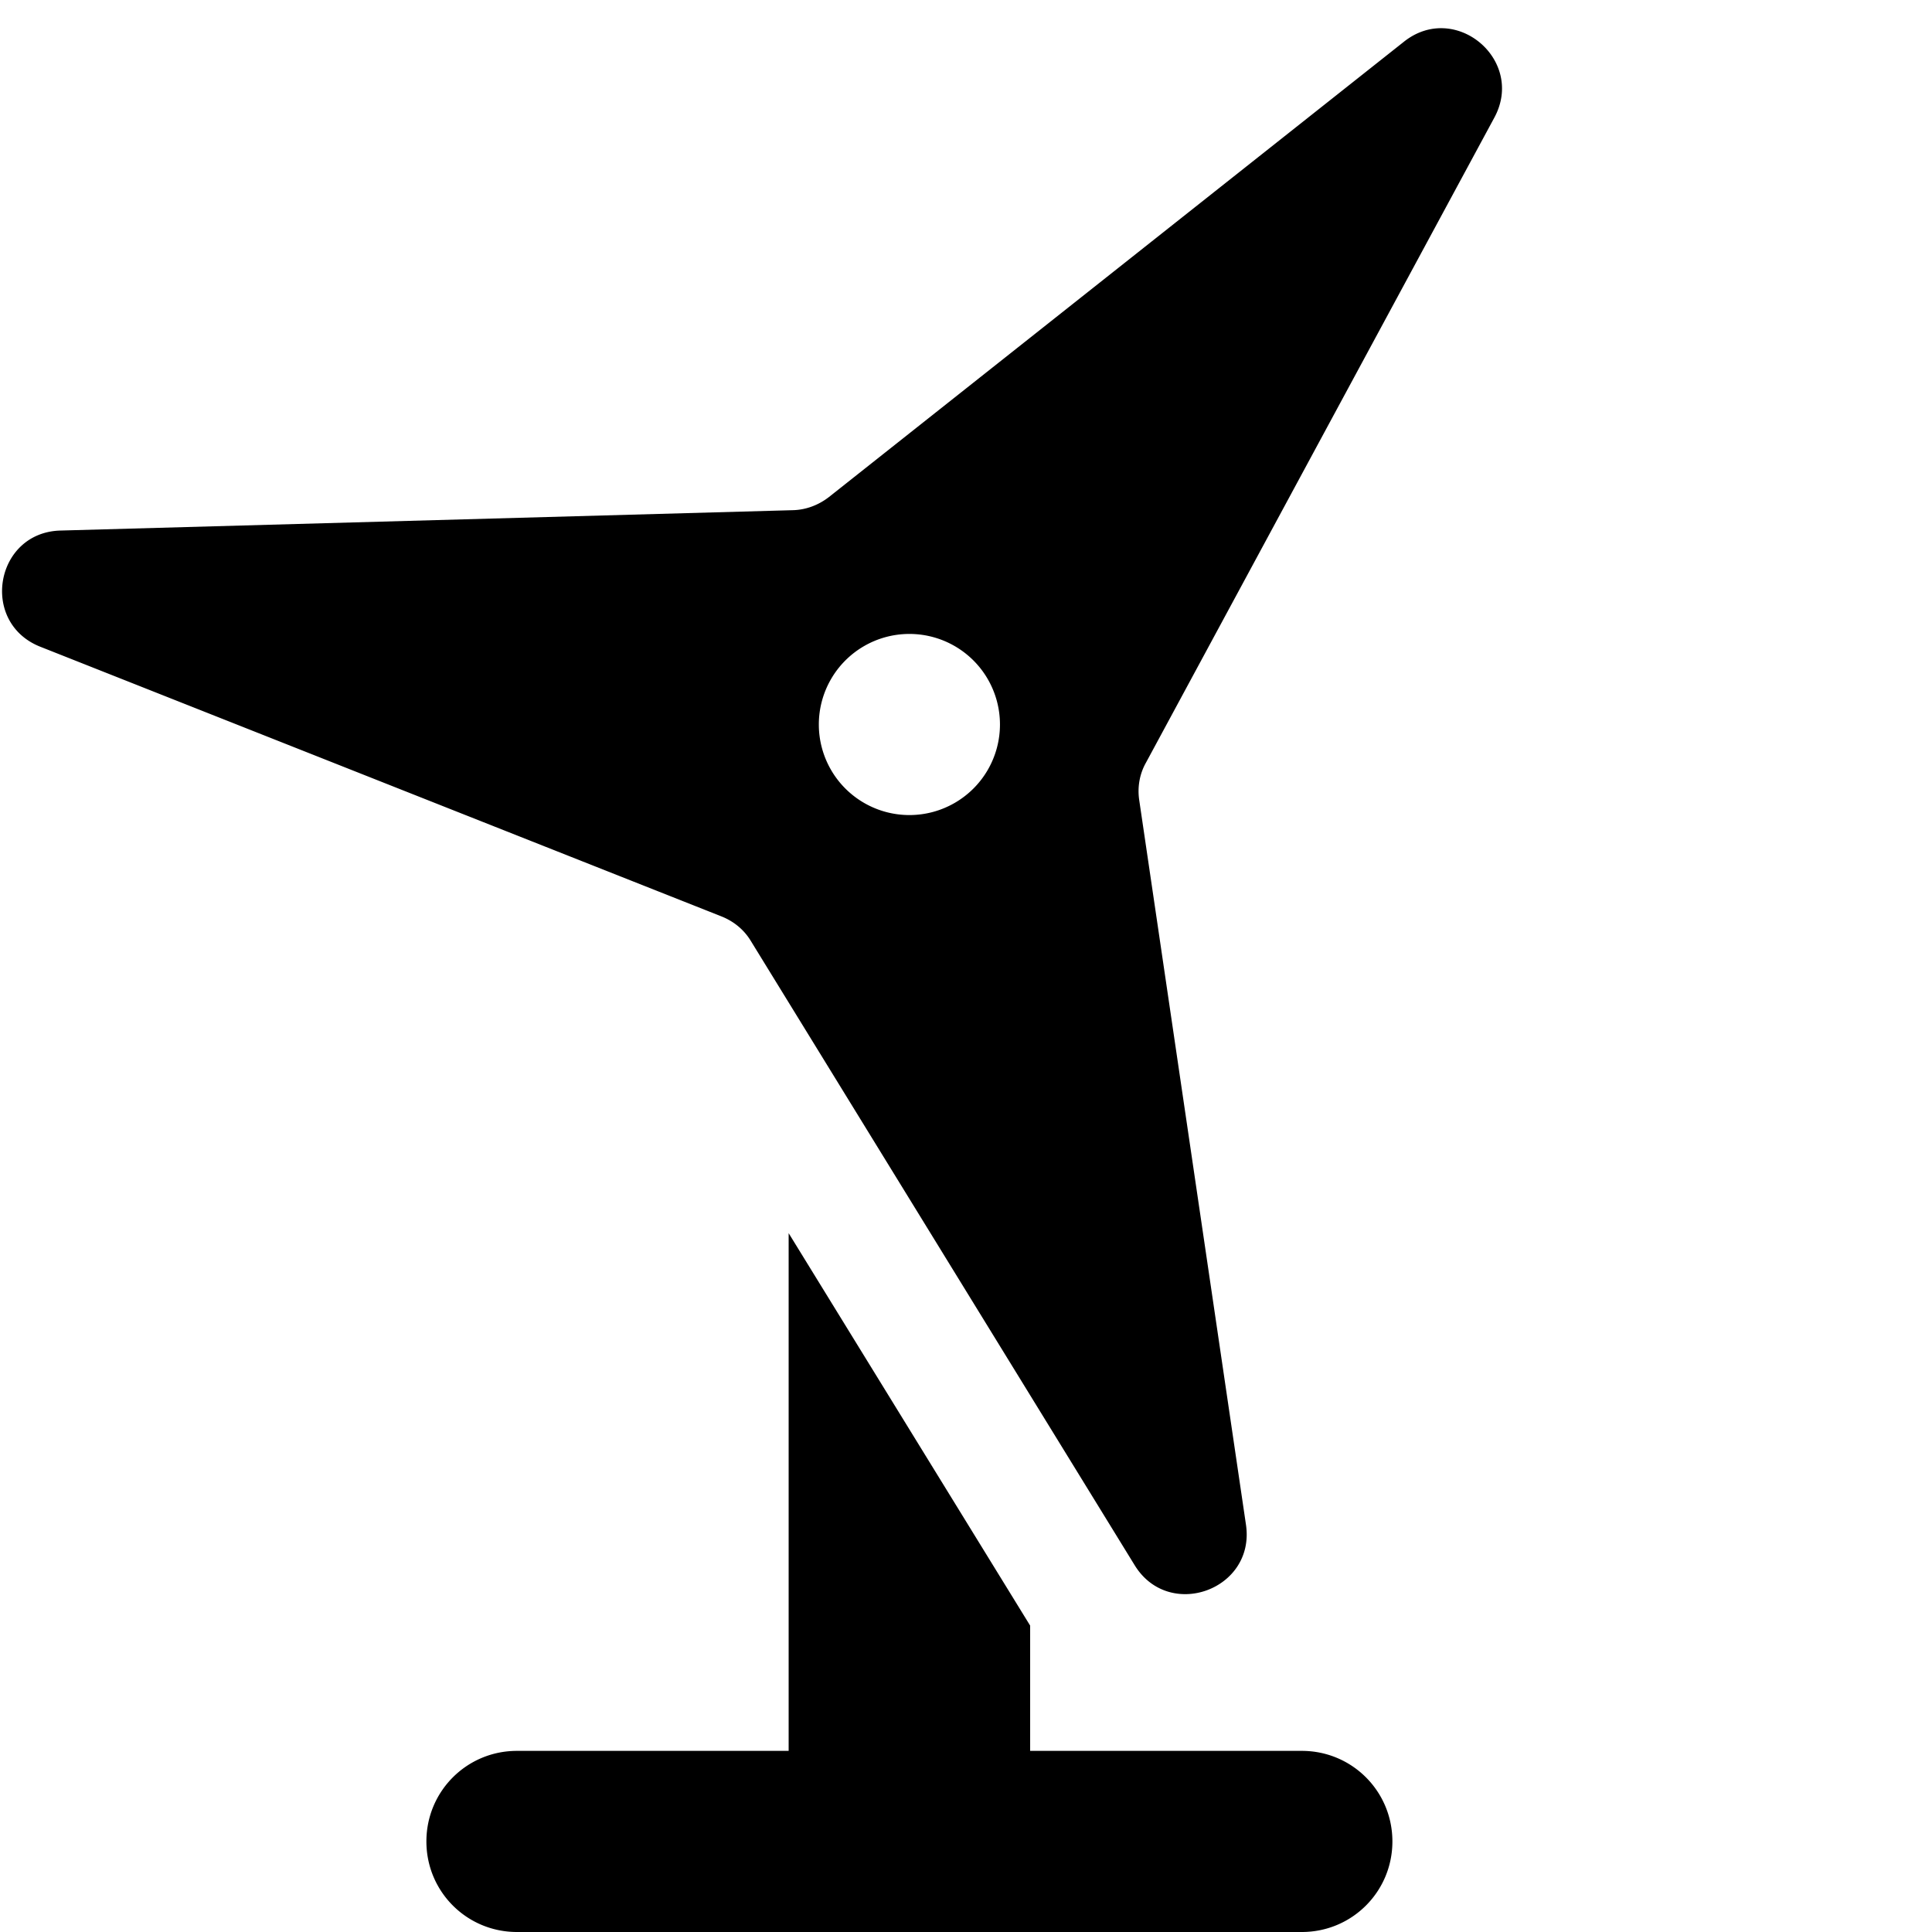 <svg xmlns="http://www.w3.org/2000/svg" viewBox="0 0 512 512"><!--! Font Awesome Pro 6.3.0 by @fontawesome - https://fontawesome.com License - https://fontawesome.com/license (Commercial License) Copyright 2023 Fonticons, Inc. --><path d="M300.7 414.8c9.1 14.8 32 6.5 29.5-10.7L301.9 212c-.5-3.4 .1-6.9 1.8-9.9L396 31.2c8.3-15.3-10.4-31-24-20.1L219.7 131.7c-2.7 2.1-6 3.4-9.5 3.5L16.1 140.6C-1.3 141-5.5 165 10.7 171.4l180.6 71.5c3.2 1.3 5.9 3.5 7.7 6.5L300.7 414.8zM209 326.8V464H137c-13.3 0-24 10.7-24 24s10.7 24 24 24H345c13.3 0 24-10.7 24-24s-10.7-24-24-24H273V430.8l-64-104zM241 168a24 24 0 1 1 0 48 24 24 0 1 1 0-48z"/></svg>